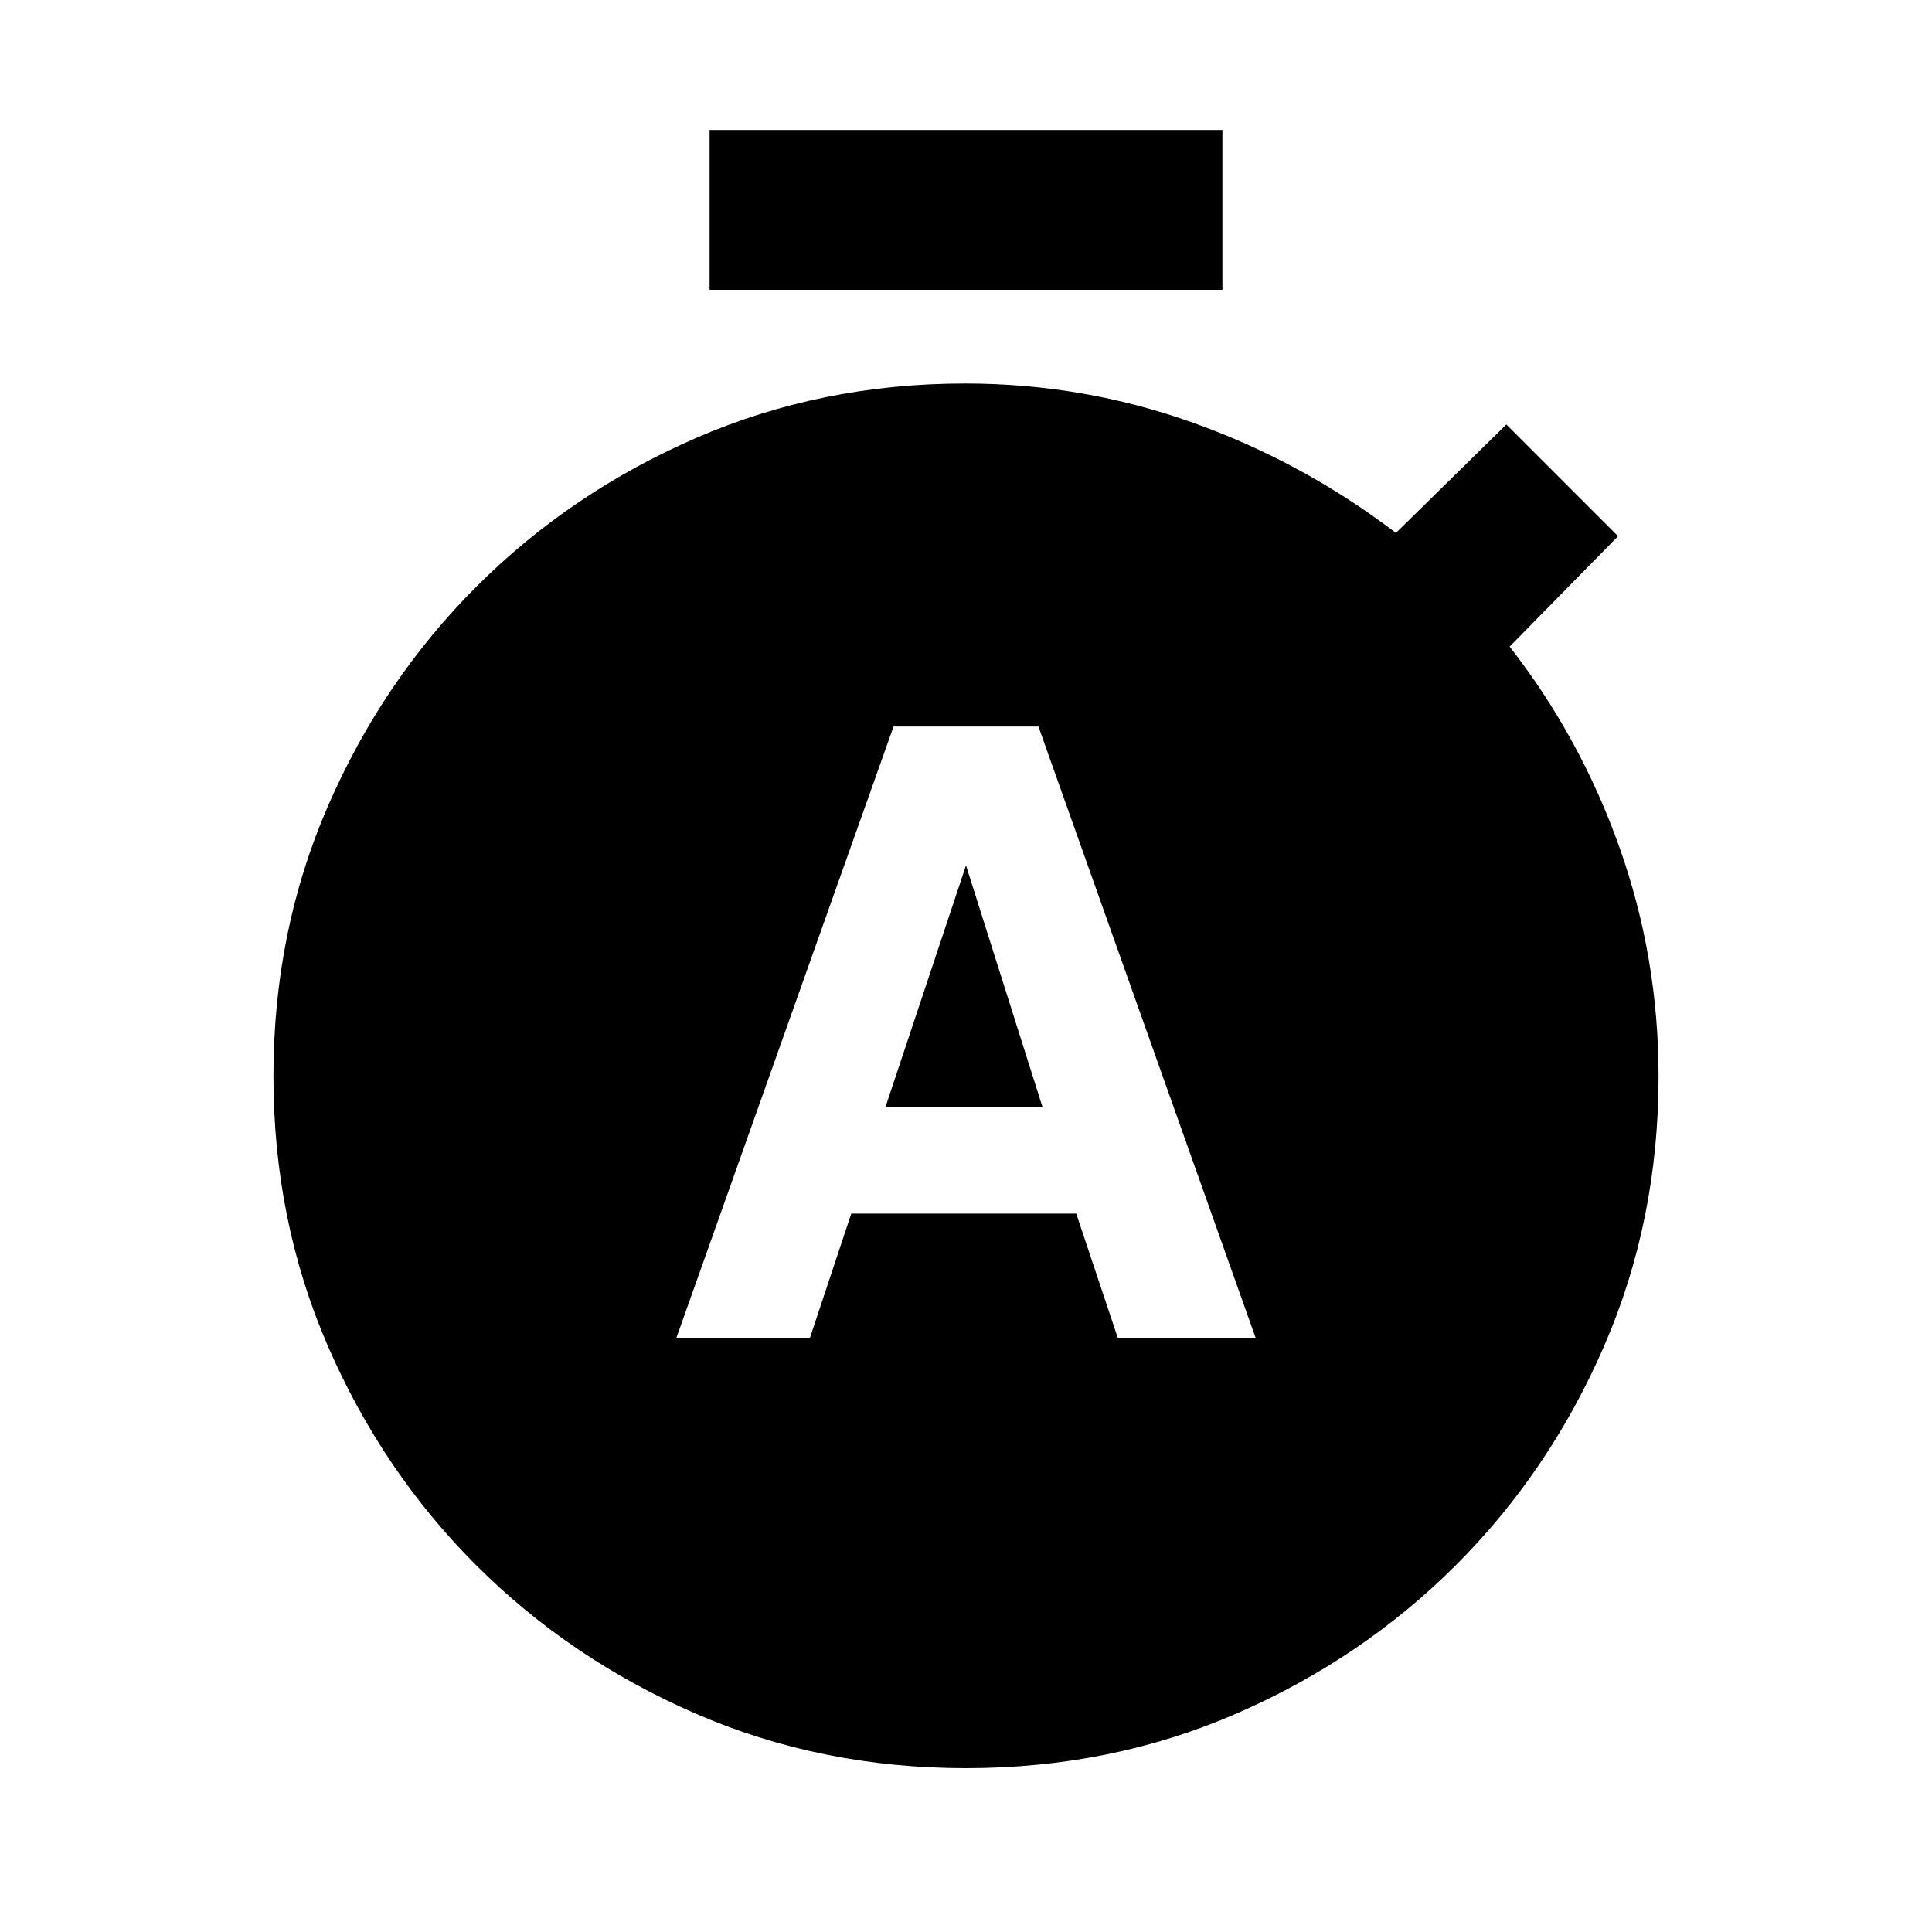 <svg xmlns="http://www.w3.org/2000/svg" height="20" viewBox="0 -960 960 960" width="20"><path d="M336-294.98h66.37l20.63-62h111.77l20.73 62H624l-108-304h-72l-108 304Zm104-115 40-120 38 120h-78ZM352.59-816v-79.41h254.82V-816H352.59ZM480-81.41q-71.91 0-134.27-27.08-62.35-27.08-109-73.64-46.65-46.55-73.76-108.91-27.1-62.35-27.1-134.26 0-71.92 27.13-134.26 27.12-62.34 73.76-108.98t108.98-73.77q62.35-27.12 133.82-27.12 58.76 0 113.29 19.5 54.54 19.5 100.78 54.73l54.87-53.87 55.5 55.5-53.87 54.87q35.24 45.24 54.62 99.89 19.38 54.64 19.38 113.65 0 71.77-27.1 134.12-27.11 62.36-73.76 108.91-46.64 46.56-109 73.64T480-81.41Z"/></svg>